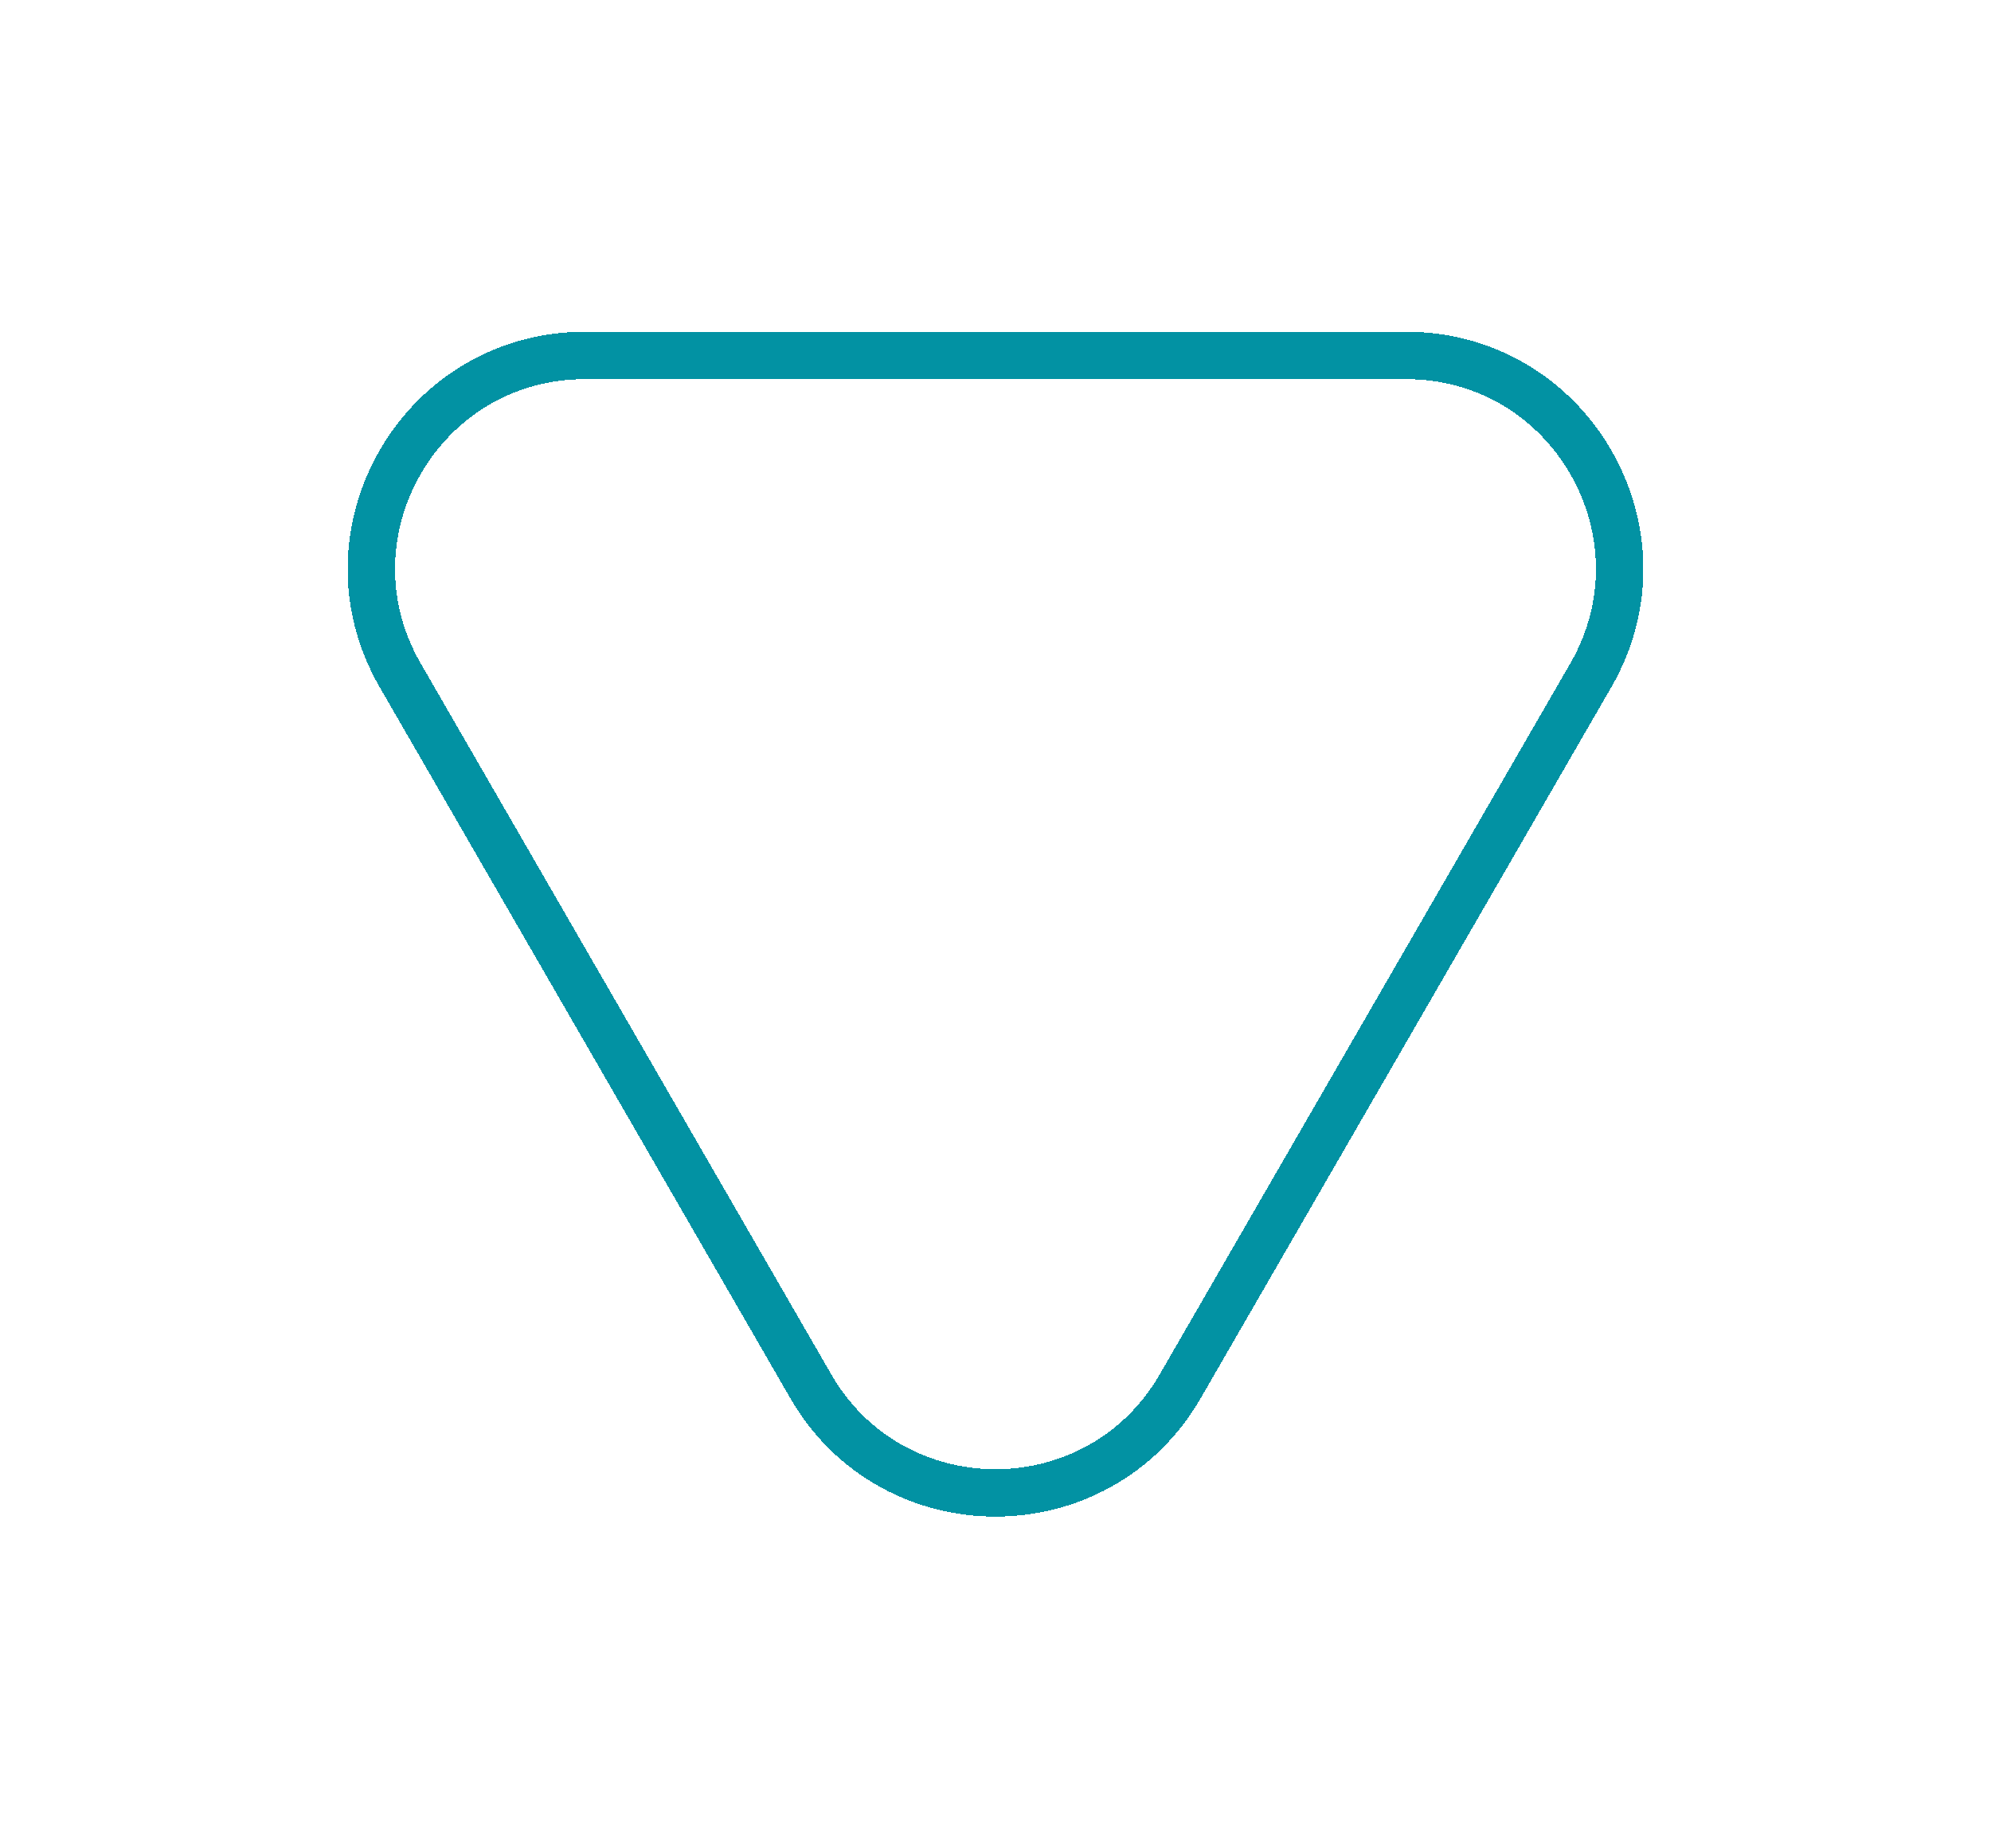 <svg width="42" height="39" viewBox="0 0 42 39" fill="none" xmlns="http://www.w3.org/2000/svg">
<g filter="url(#filter0_dd_115_2408)">
<path d="M17.103 29.25C18.835 32.25 23.165 32.25 24.897 29.25L33.557 14.25C35.289 11.25 33.124 7.5 29.66 7.5H12.34C8.876 7.5 6.711 11.25 8.443 14.25L17.103 29.25Z" stroke="#0292A3" shape-rendering="crispEdges"/>
</g>
<defs>
<filter id="filter0_dd_115_2408" x="0.332" y="0" width="41.335" height="39" filterUnits="userSpaceOnUse" color-interpolation-filters="sRGB">
<feFlood flood-opacity="0" result="BackgroundImageFix"/>
<feColorMatrix in="SourceAlpha" type="matrix" values="0 0 0 0 0 0 0 0 0 0 0 0 0 0 0 0 0 0 127 0" result="hardAlpha"/>
<feOffset dx="2" dy="2"/>
<feGaussianBlur stdDeviation="2.5"/>
<feComposite in2="hardAlpha" operator="out"/>
<feColorMatrix type="matrix" values="0 0 0 0 0 0 0 0 0 0 0 0 0 0 0 0 0 0 0.3 0"/>
<feBlend mode="normal" in2="BackgroundImageFix" result="effect1_dropShadow_115_2408"/>
<feColorMatrix in="SourceAlpha" type="matrix" values="0 0 0 0 0 0 0 0 0 0 0 0 0 0 0 0 0 0 127 0" result="hardAlpha"/>
<feOffset dx="-2" dy="-2"/>
<feGaussianBlur stdDeviation="2.5"/>
<feComposite in2="hardAlpha" operator="out"/>
<feColorMatrix type="matrix" values="0 0 0 0 0.035 0 0 0 0 0.576 0 0 0 0 0.639 0 0 0 0.3 0"/>
<feBlend mode="normal" in2="effect1_dropShadow_115_2408" result="effect2_dropShadow_115_2408"/>
<feBlend mode="normal" in="SourceGraphic" in2="effect2_dropShadow_115_2408" result="shape"/>
</filter>
</defs>
</svg>
